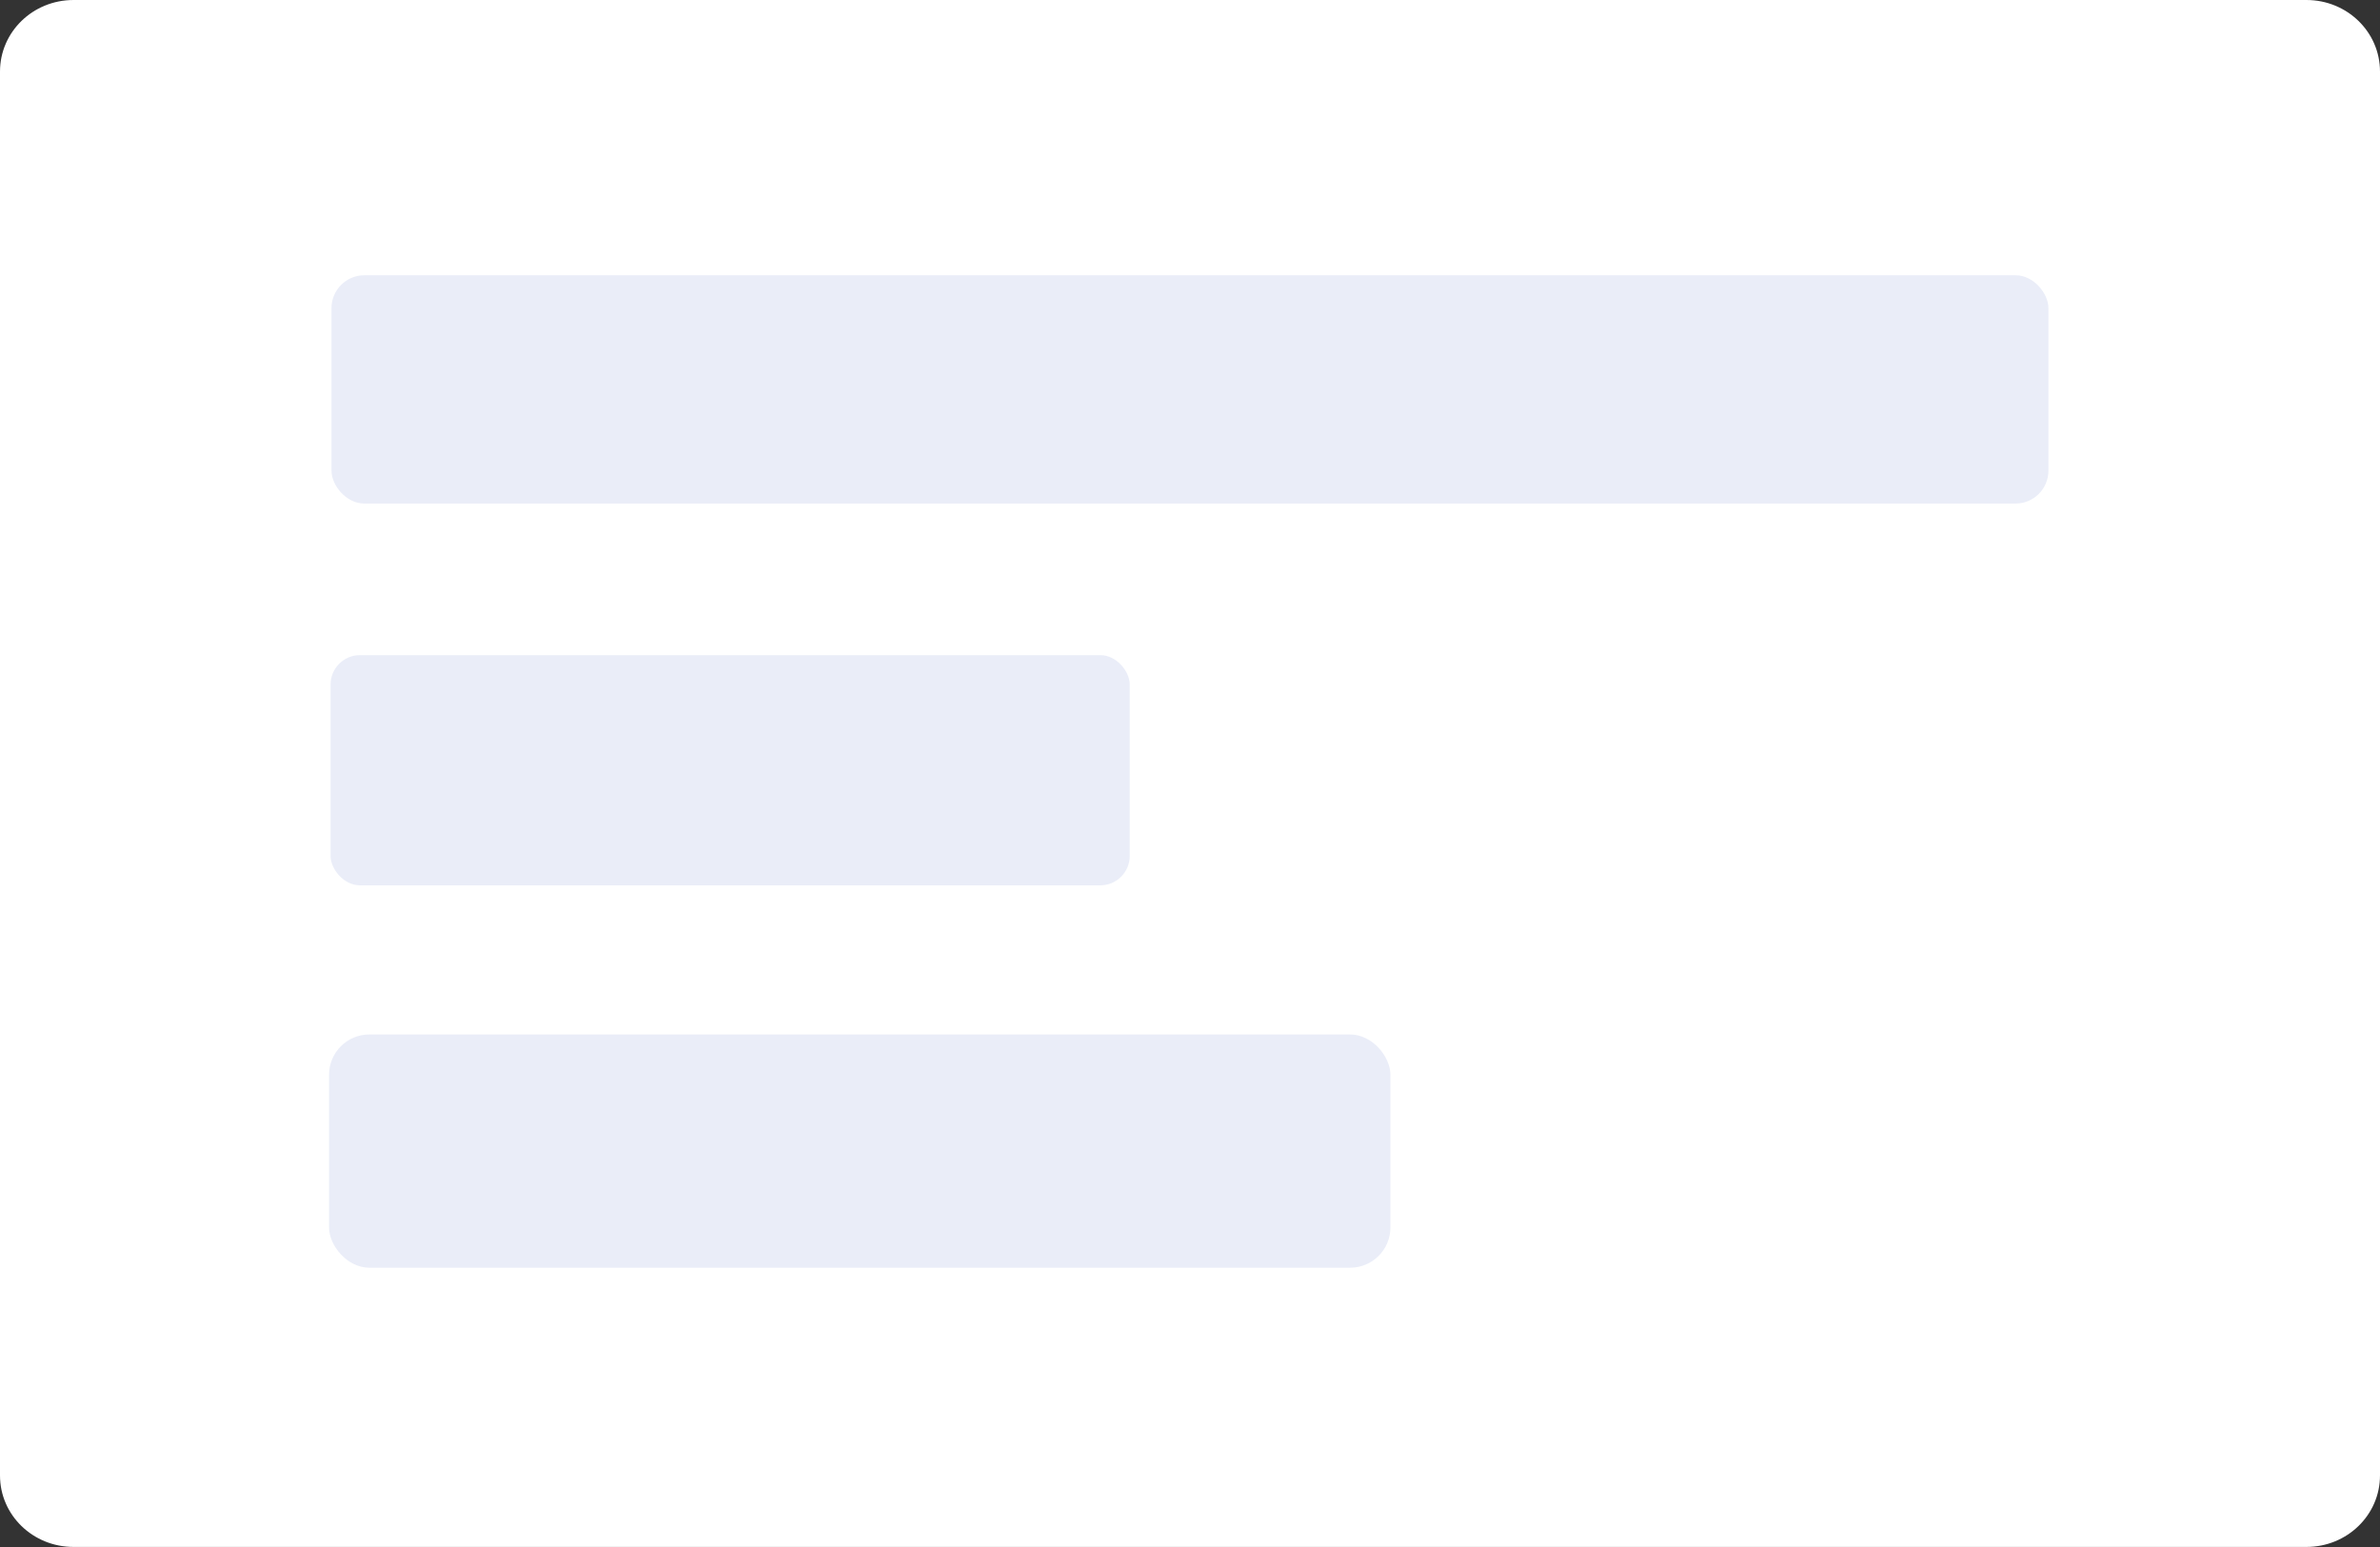 <?xml version="1.0" encoding="UTF-8" standalone="no"?>
<!-- Created with Inkscape (http://www.inkscape.org/) -->

<svg
   width="26.458mm"
   height="17.198mm"
   viewBox="0 0 26.458 17.198"
   version="1.1"
   id="svg67884"
   inkscape:version="1.2 (dc2aedaf03, 2022-05-15)"
   sodipodi:docname="textsection.svg"
   xmlns:inkscape="http://www.inkscape.org/namespaces/inkscape"
   xmlns:sodipodi="http://sodipodi.sourceforge.net/DTD/sodipodi-0.dtd"
   xmlns="http://www.w3.org/2000/svg"
   xmlns:svg="http://www.w3.org/2000/svg">
  <rect x="0" y="0" width="26.458" height="17.198" fill="#333333" stroke="none"/>
  <sodipodi:namedview
     id="namedview67886"
     pagecolor="#ffffff"
     bordercolor="#000000"
     borderopacity="0.25"
     inkscape:showpageshadow="2"
     inkscape:pageopacity="0.0"
     inkscape:pagecheckerboard="0"
     inkscape:deskcolor="#d1d1d1"
     inkscape:document-units="mm"
     showgrid="false"
     inkscape:zoom="1.0444209"
     inkscape:cx="-242.2395"
     inkscape:cy="-51.703292"
     inkscape:window-width="1920"
     inkscape:window-height="1009"
     inkscape:window-x="-8"
     inkscape:window-y="-8"
     inkscape:window-maximized="1"
     inkscape:current-layer="layer1" />
  <defs
     id="defs67881" />
  <g
     inkscape:label="Layer 1"
     inkscape:groupmode="layer"
     id="layer1"
     transform="translate(-273.754,-273.644)">
    <path
       id="path68775"
       style="fill:#ffffff;fill-opacity:1;stroke-width:1.109;stroke-linecap:round;stroke-linejoin:round"
       d="m 274.572,273.644 c -0.453,0 -0.818,0.355 -0.818,0.796 v 15.606 c 0,0.441 0.365,0.795 0.818,0.795 h 24.822 c 0.453,0 0.818,-0.355 0.818,-0.795 v -15.606 c 0,-0.441 -0.365,-0.796 -0.818,-0.796 z"
       sodipodi:nodetypes="sssssssss" />
    <rect
       style="fill:#eaedf8;fill-opacity:1;stroke:none;stroke-width:0.265;stroke-linecap:round;stroke-linejoin:round;stroke-dasharray:none;paint-order:stroke fill markers"
       id="rect68777"
       width="19.087"
       height="2.538"
       x="277.439"
       y="276.704"
       ry="0.366" />
    <rect
       style="fill:#eaedf8;fill-opacity:1;stroke:none;stroke-width:0.181;stroke-linecap:round;stroke-linejoin:round;stroke-dasharray:none;paint-order:stroke fill markers"
       id="rect68779"
       width="8.884"
       height="2.559"
       x="277.429"
       y="280.927"
       ry="0.327" />
    <rect
       style="fill:#eaedf8;fill-opacity:1;stroke:none;stroke-width:0.21;stroke-linecap:round;stroke-linejoin:round;stroke-dasharray:none;paint-order:stroke fill markers"
       id="rect68781"
       width="11.799"
       height="2.593"
       x="277.412"
       y="285.144"
       ry="0.448" />
  </g>
</svg>
